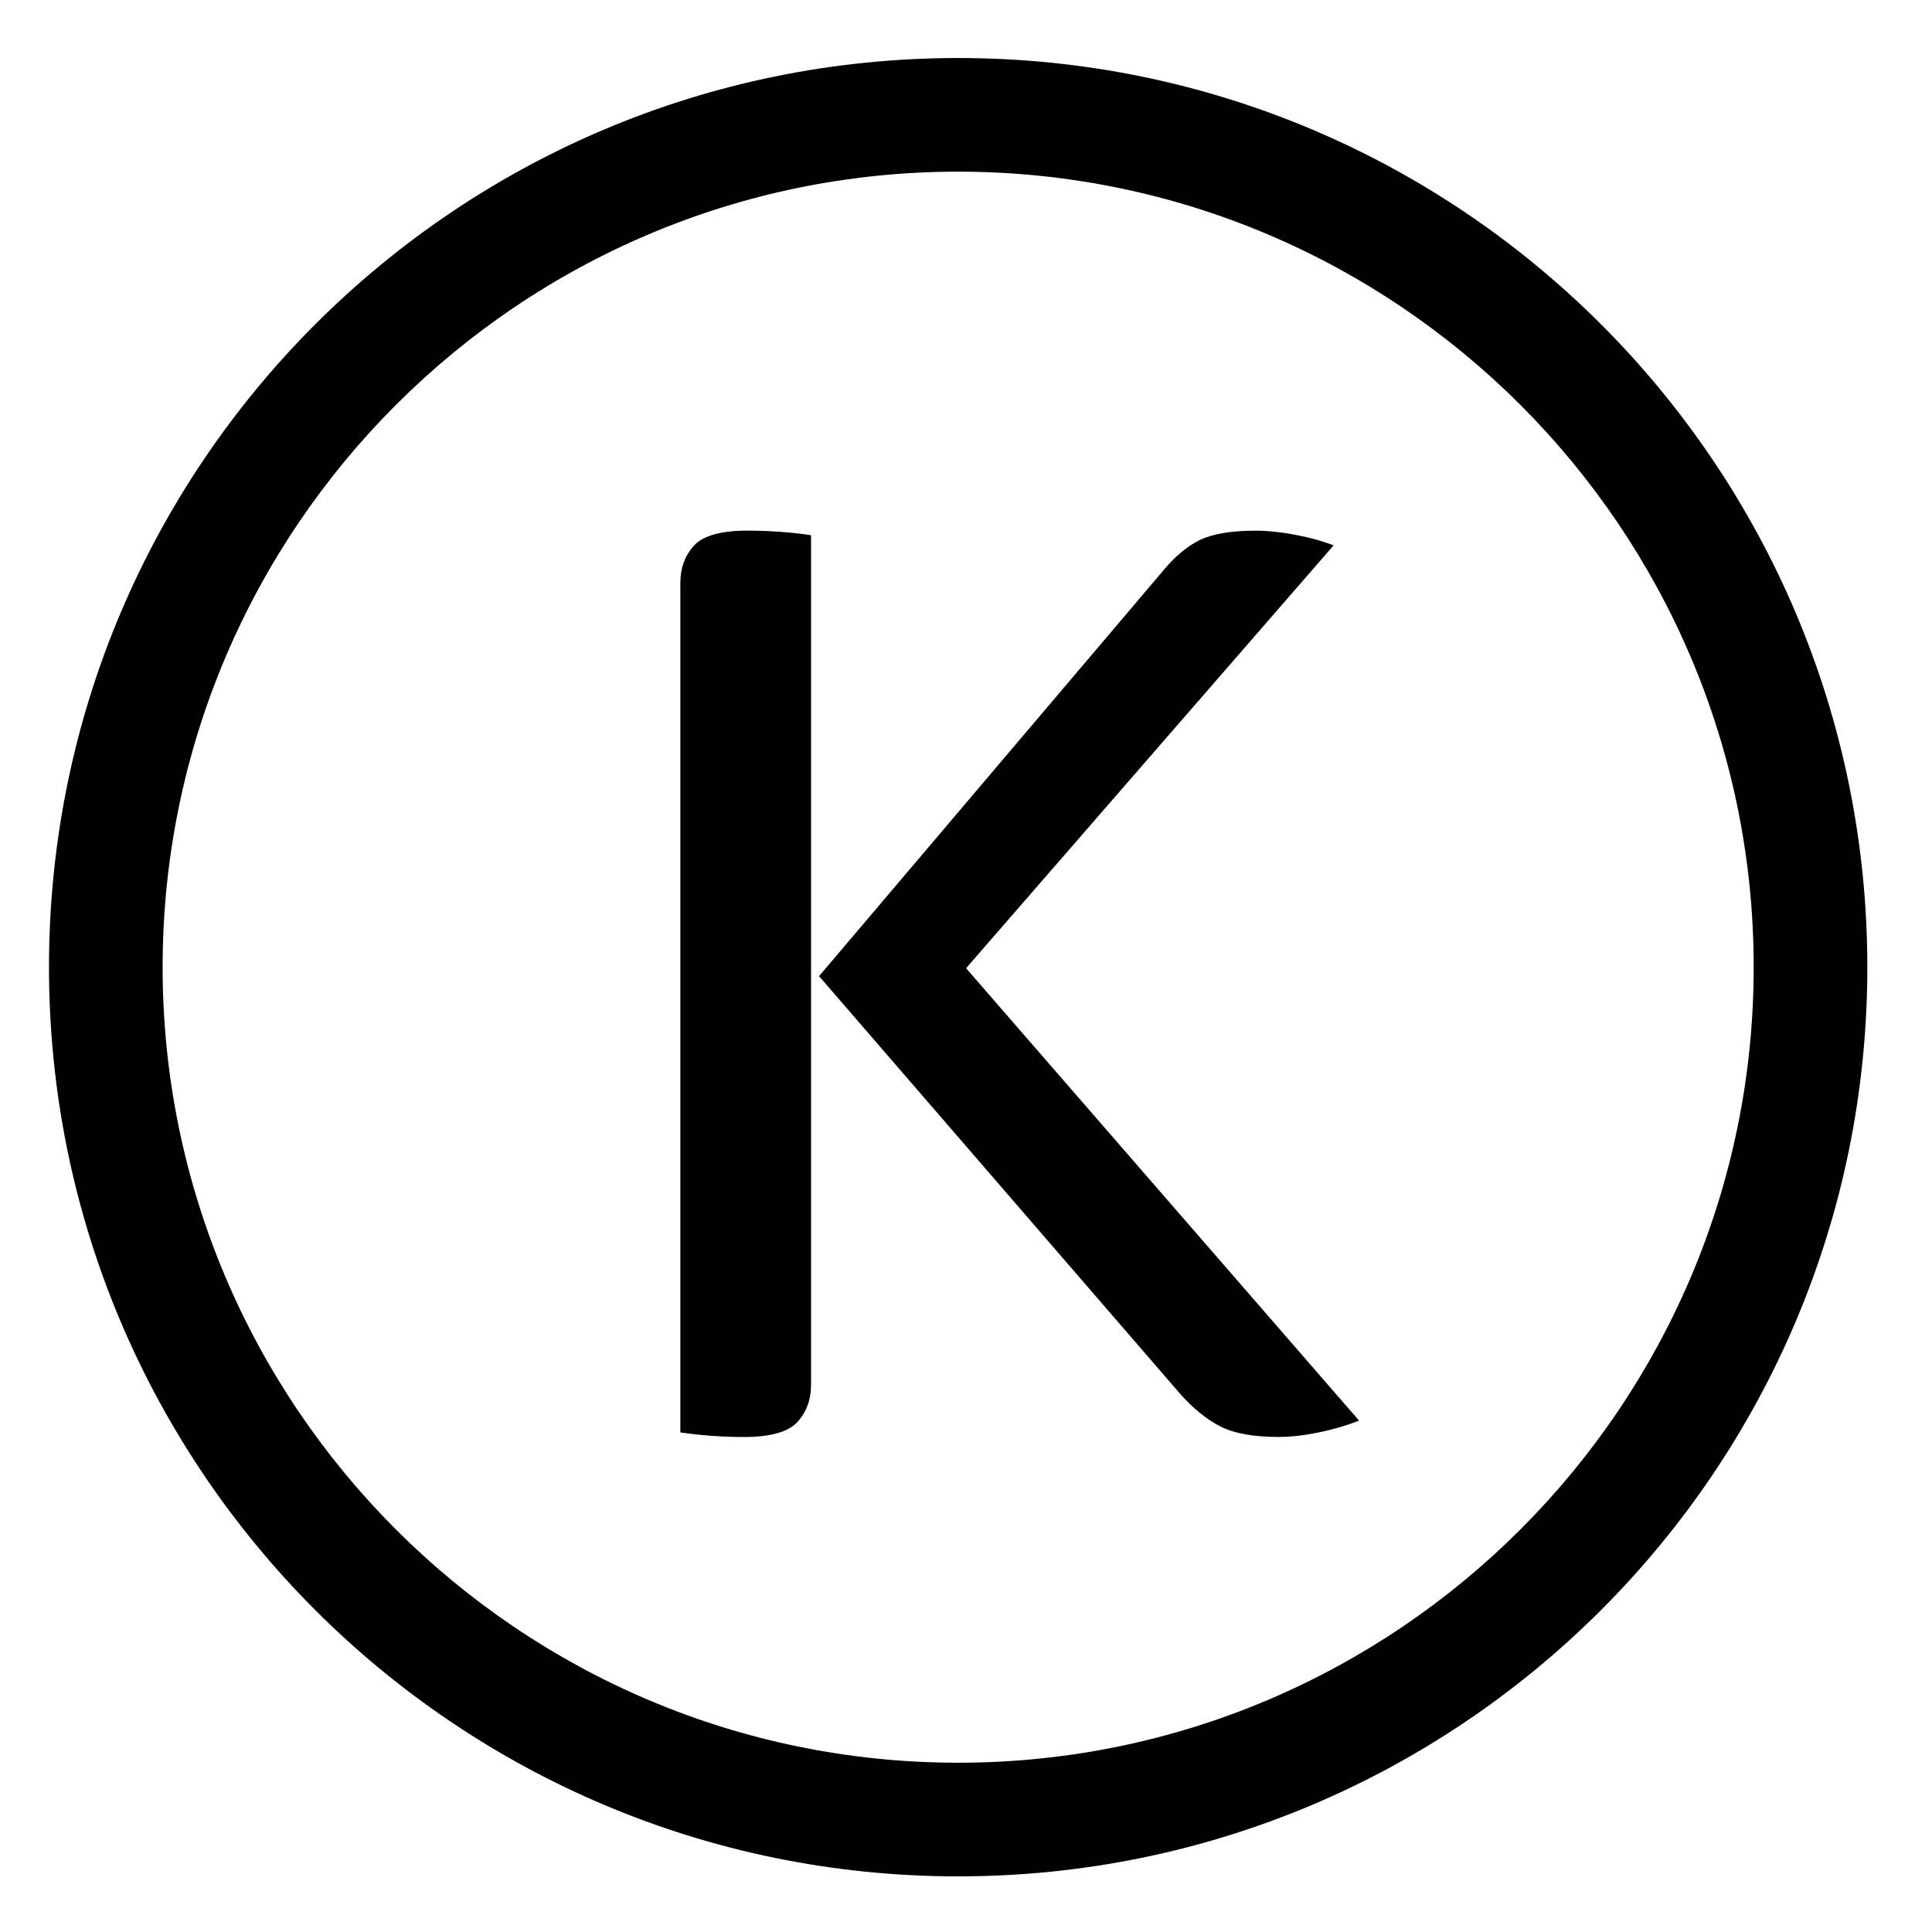 <?xml version="1.0" encoding="iso-8859-1"?>
<!-- Generator: Adobe Illustrator 17.1.0, SVG Export Plug-In . SVG Version: 6.00 Build 0)  -->
<!DOCTYPE svg PUBLIC "-//W3C//DTD SVG 1.1//EN" "http://www.w3.org/Graphics/SVG/1.1/DTD/svg11.dtd">
<svg version="1.1" xmlns="http://www.w3.org/2000/svg" xmlns:xlink="http://www.w3.org/1999/xlink" x="0px" y="0px"
	 viewBox="0 0 34 34" style="enable-background:new 0 0 34 34;" xml:space="preserve">
<g id="BLOCKS" style="display:none;">
	<rect x="0.023" y="0.021" style="display:inline;fill:#CCCACB;" width="34" height="34"/>
</g>
<g id="INNER_GUDIES">
</g>
<g id="MAIN_GUIDES">
</g>
<g id="ICONS">
	<g>
		<path d="M16.862,3.021c7.72,0,14,6.28,14,14s-6.28,14-14,14s-14-6.28-14-14S9.142,3.021,16.862,3.021 M16.862,1.021
			c-8.837,0-16,7.163-16,16s7.163,16,16,16c8.837,0,16-7.163,16-16S25.699,1.021,16.862,1.021L16.862,1.021z"/>
		<g>
			<path d="M17.144,17.203l-0.142-0.164l0.142-0.164l6.325-7.277c-0.152-0.06-0.323-0.111-0.512-0.153
				c-0.321-0.071-0.61-0.106-0.859-0.106c-0.427,0-0.755,0.055-0.978,0.162c-0.225,0.109-0.445,0.292-0.654,0.546l-5.752,6.778
				l-0.3,0.354l0.299,0.345l6.051,7c0.226,0.257,0.466,0.452,0.712,0.579c0.239,0.123,0.583,0.185,1.023,0.185
				c0.261,0,0.556-0.04,0.878-0.118c0.197-0.049,0.378-0.105,0.54-0.17L17.144,17.203z"/>
			<path d="M14.273,17.689v-0.343v-0.681V9.419c-0.1-0.016-0.221-0.031-0.361-0.045c-0.252-0.024-0.51-0.036-0.764-0.036
				c-0.452,0-0.773,0.089-0.929,0.257c-0.165,0.179-0.246,0.398-0.246,0.668v14.945c0.101,0.016,0.222,0.03,0.361,0.044
				c0.25,0.025,0.506,0.037,0.764,0.037c0.452,0,0.773-0.089,0.929-0.258c0.166-0.178,0.246-0.396,0.246-0.668V17.689z"/>
		</g>
	</g>
</g>
<g id="TITLES">
</g>
</svg>

